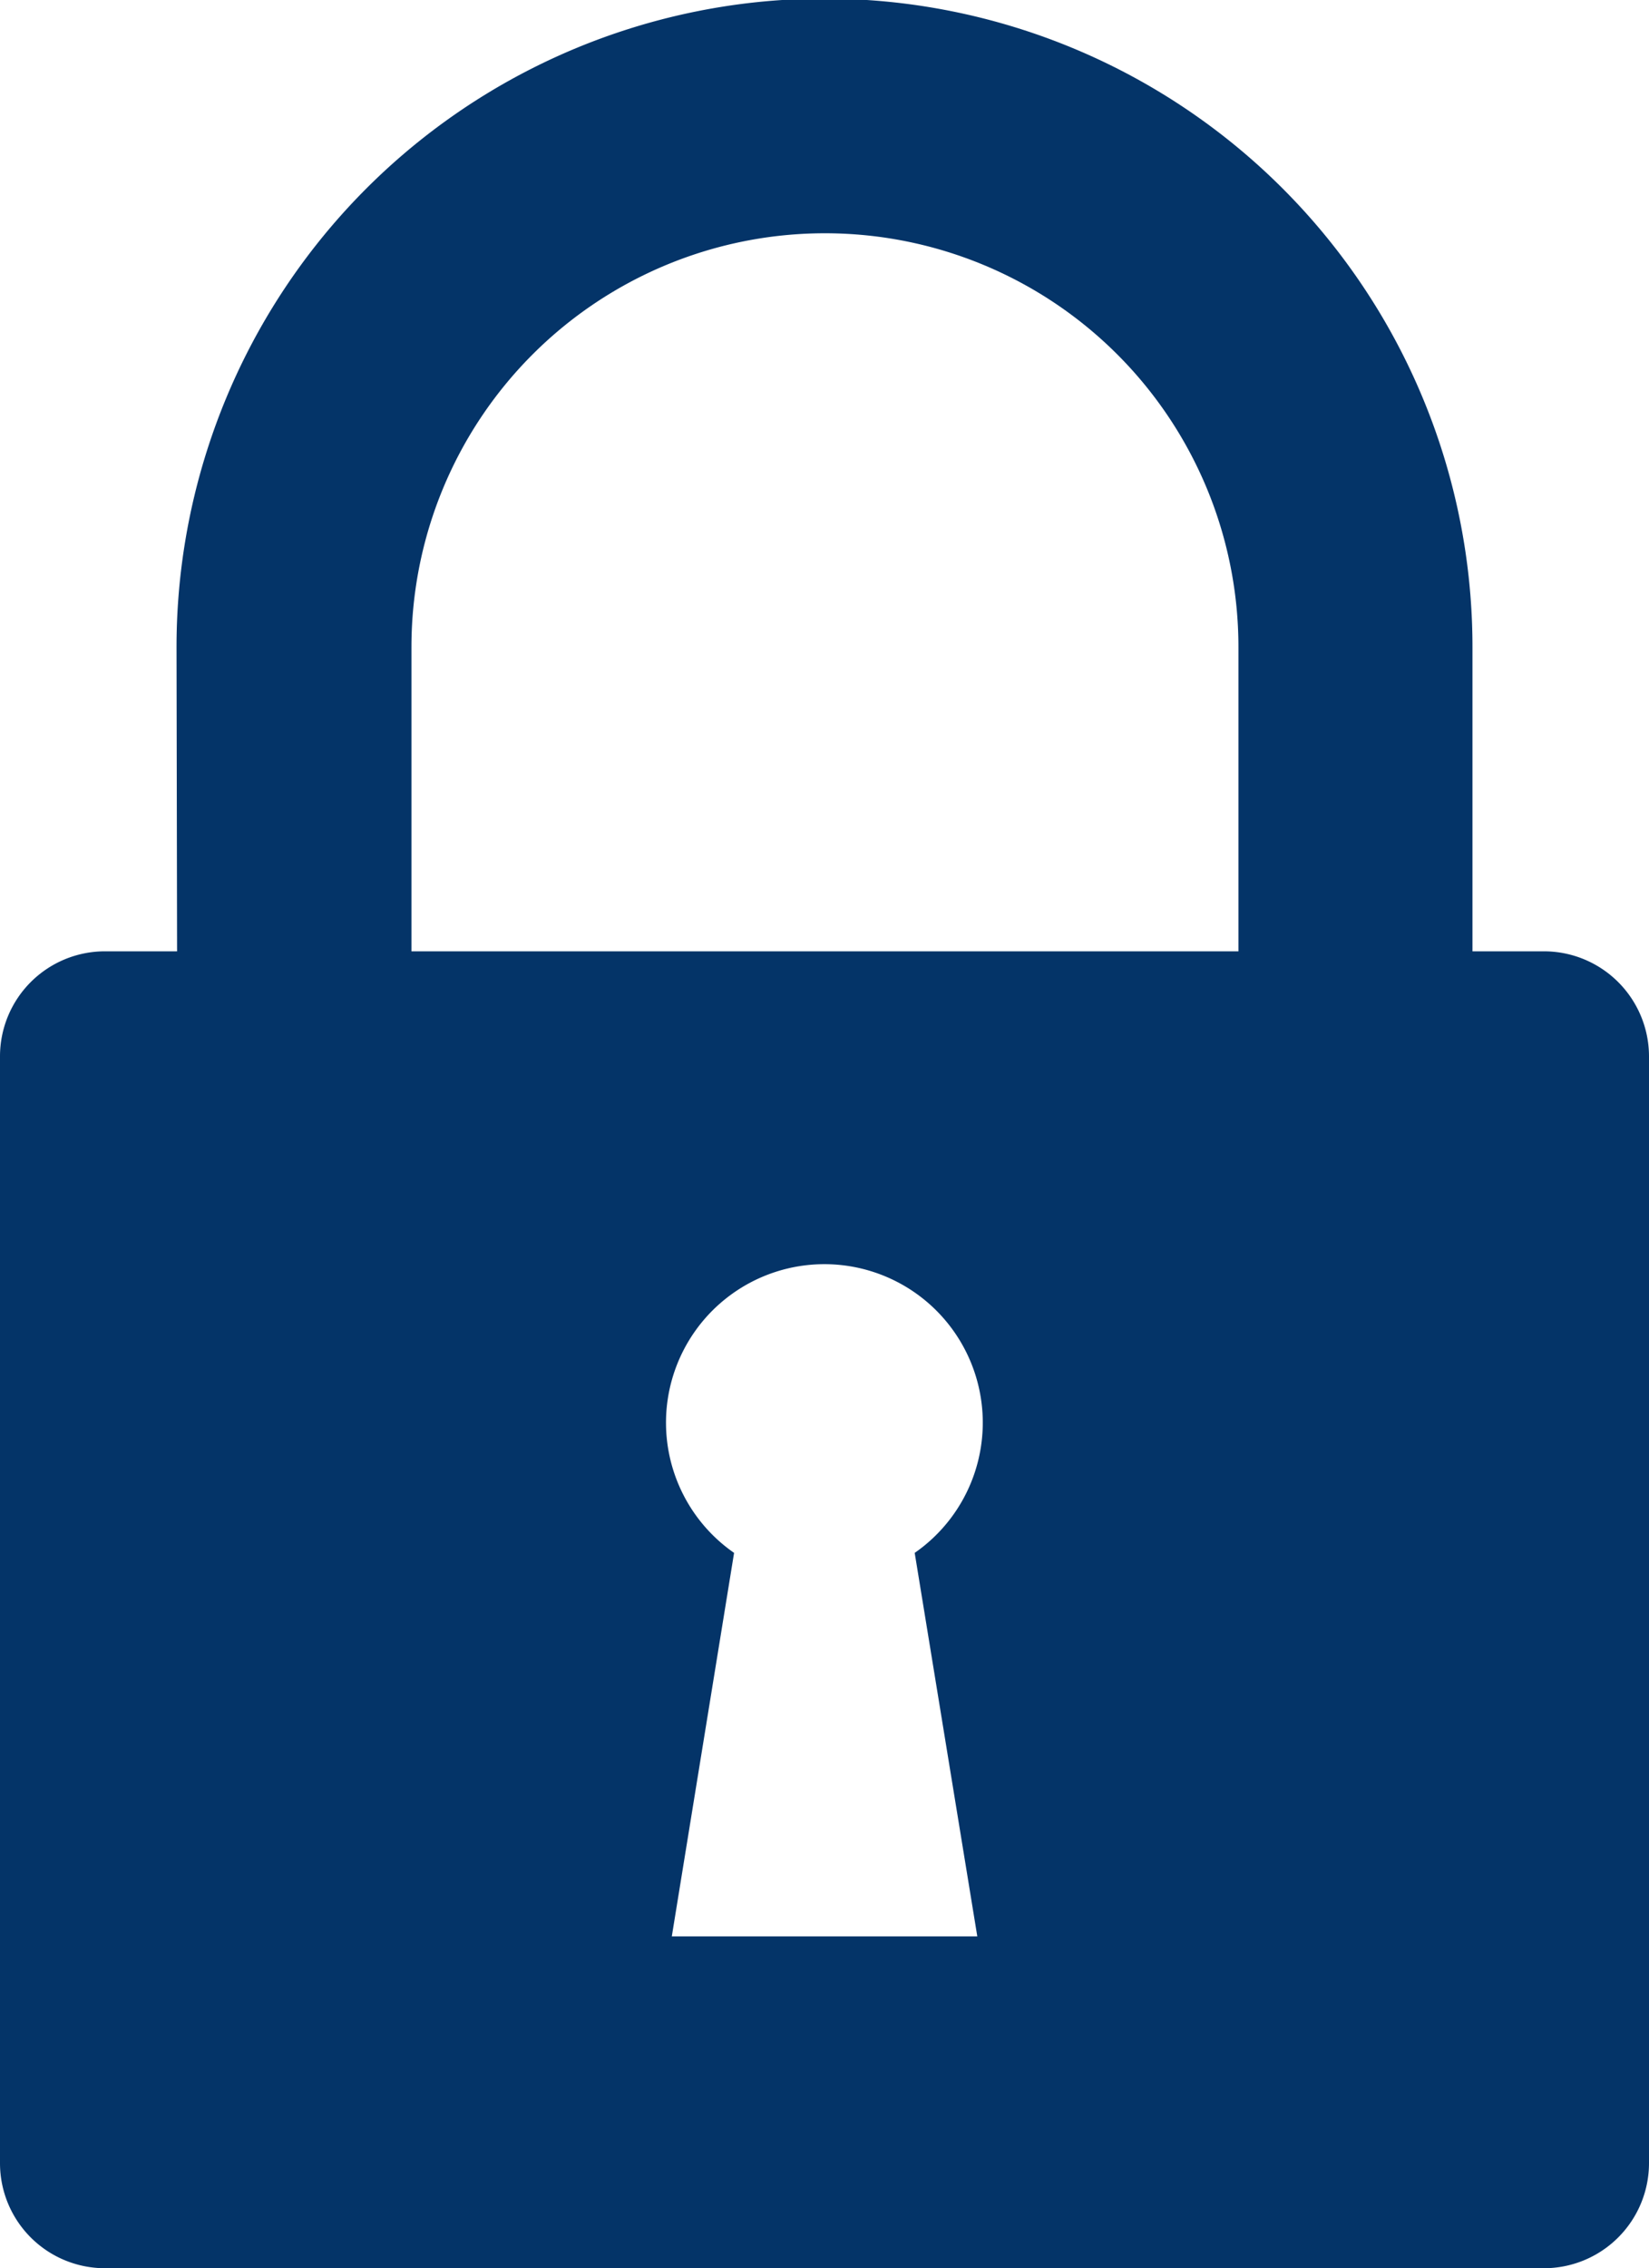 <svg xmlns="http://www.w3.org/2000/svg" width="14.909" height="20.492" viewBox="0 0 14.909 20.492">
  <path id="noun-lock-1061278-FFFFFF" d="M177.422,8.585h-.647V5.836a5.858,5.858,0,0,0-11.717,0l.005,2.749h-.653a.949.949,0,0,0-.948.949v10a.949.949,0,0,0,.948.949h13.011a.95.95,0,0,0,.95-.949v-10a.95.95,0,0,0-.95-.949Zm-5.124,8.9h-2.762l.563-3.465a1.432,1.432,0,1,1,1.633,0Zm-5.116-8.9,0-2.749a3.738,3.738,0,0,1,7.477,0V8.585Z" transform="translate(-163.462 0.01)" fill="#043468" fill-rule="evenodd"/>
</svg>
